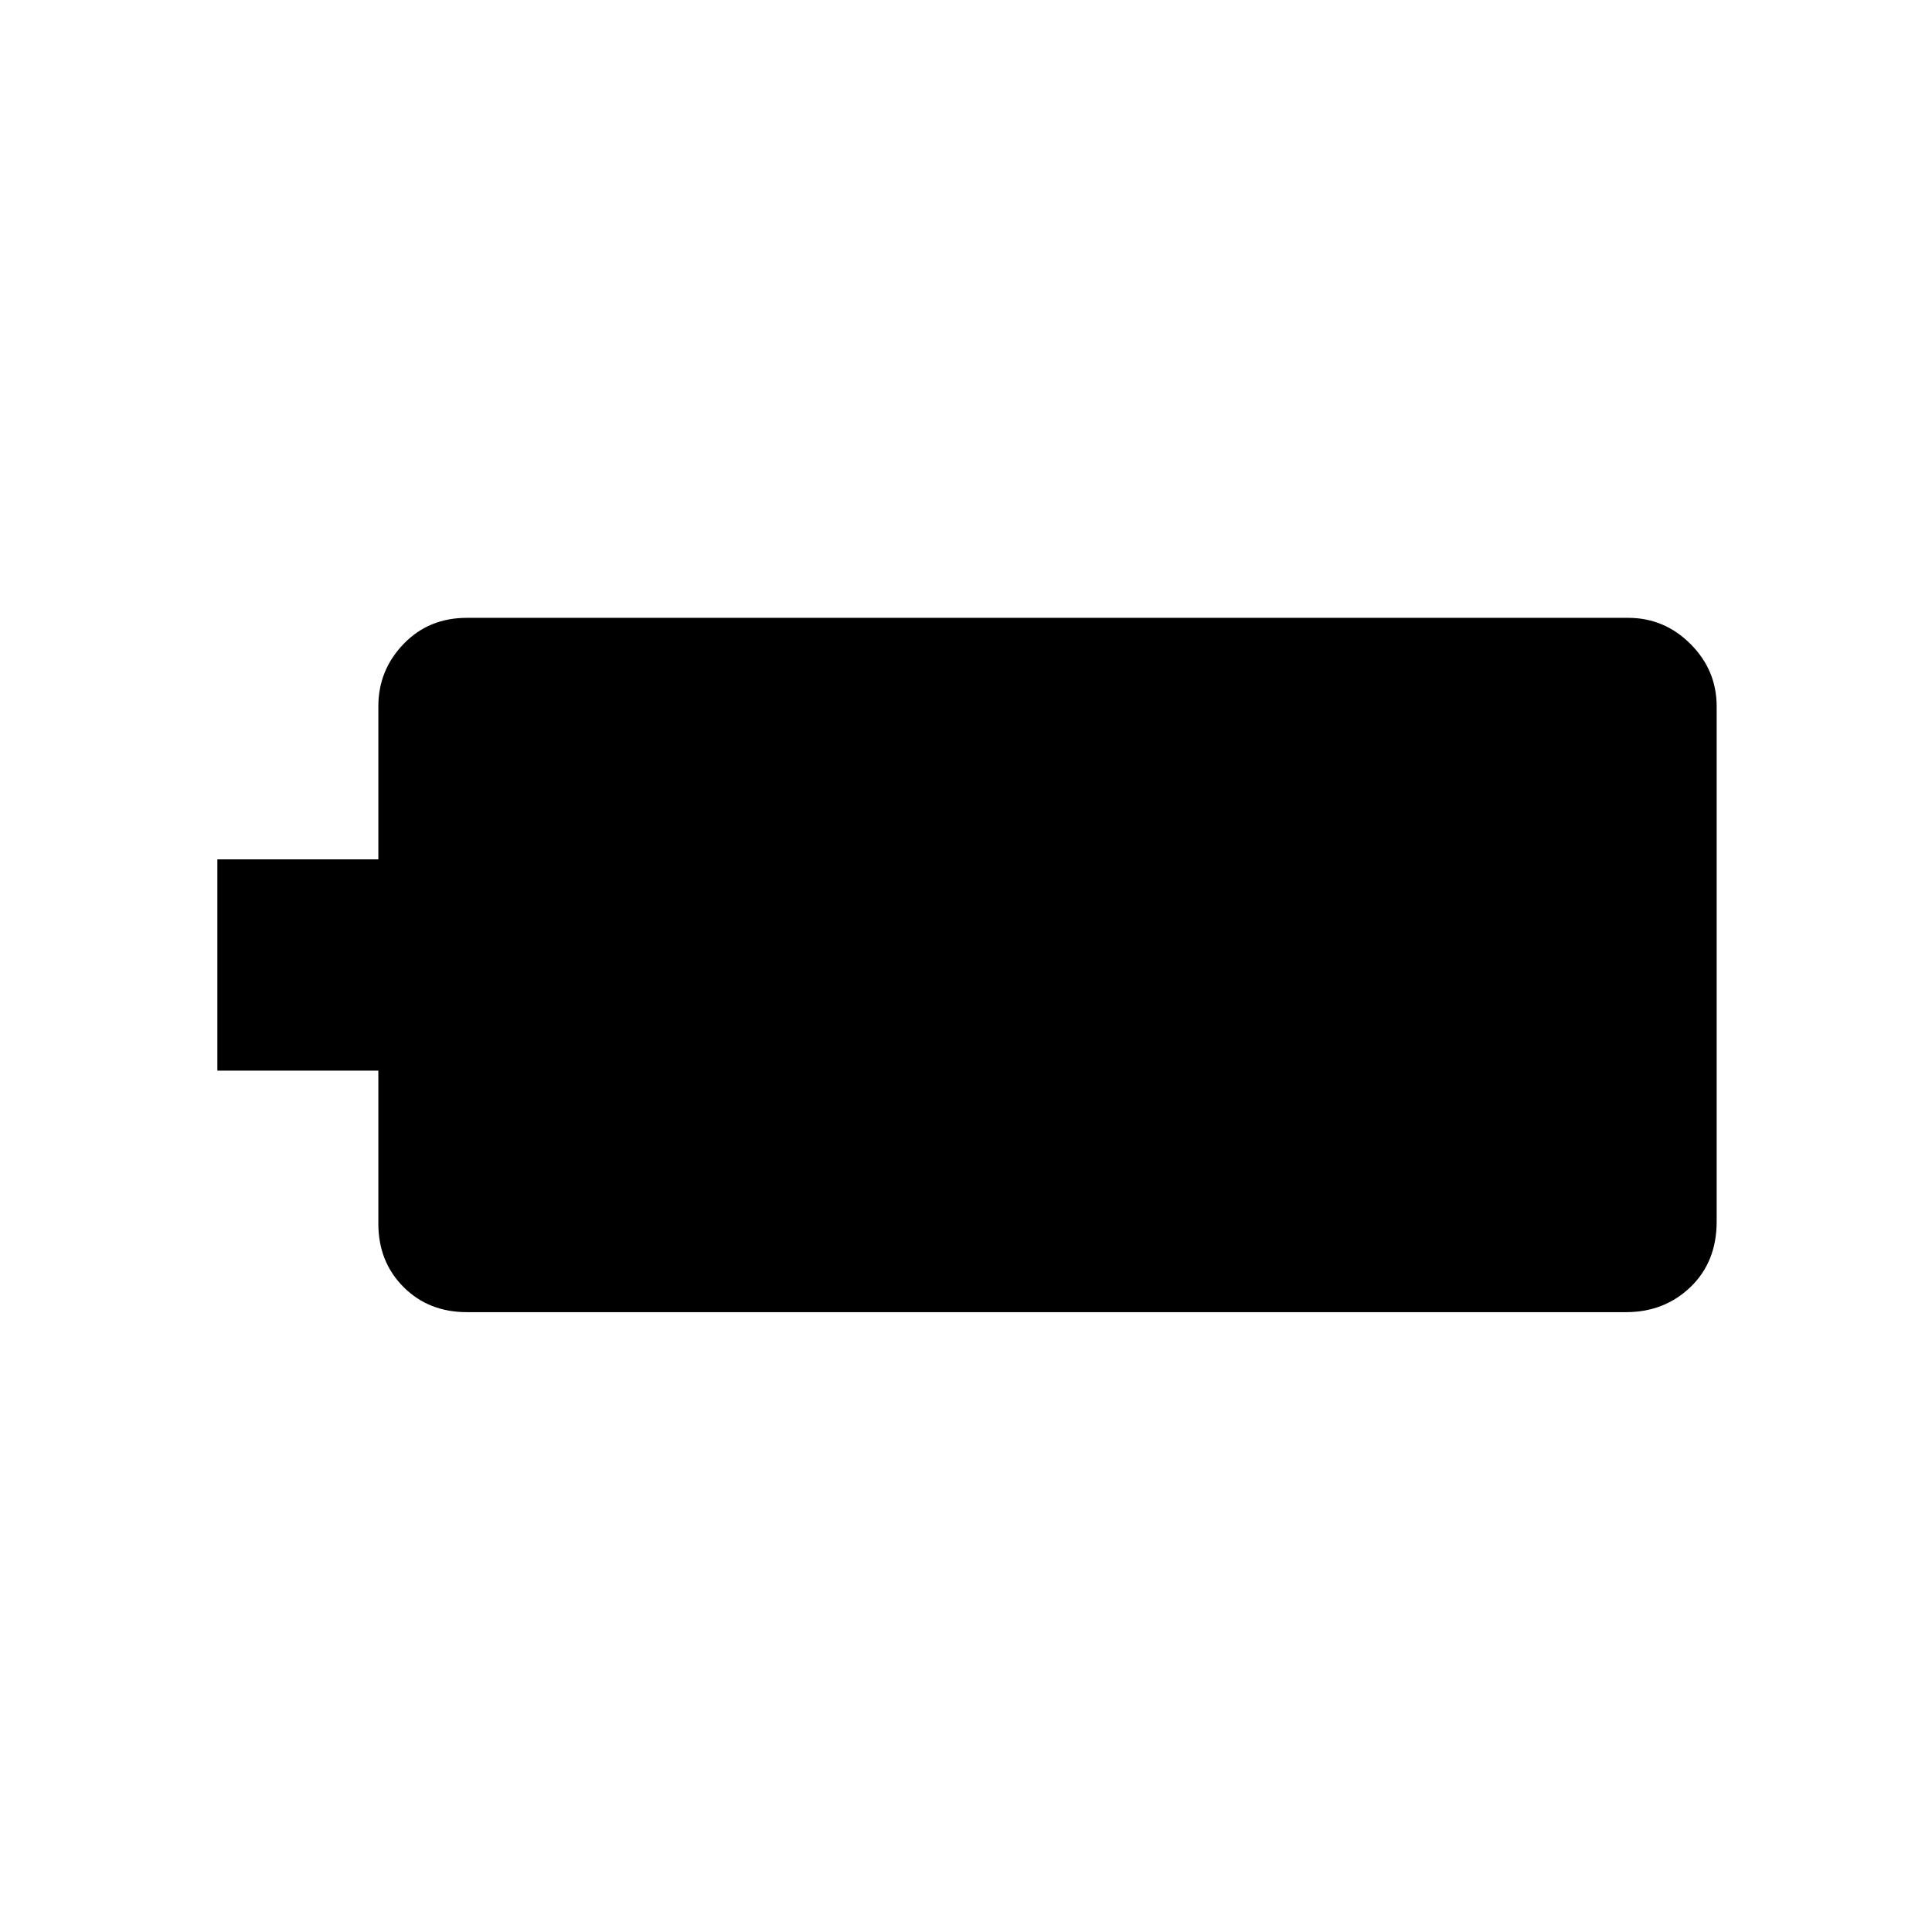 <svg xmlns="http://www.w3.org/2000/svg" height="24" width="24"><path d="M2.7 13.3V10.675H4.7V8.775Q4.7 8.325 5.013 8Q5.325 7.675 5.8 7.675H20.225Q20.675 7.675 21 8Q21.325 8.325 21.325 8.775V15.175Q21.325 15.675 21 15.988Q20.675 16.3 20.2 16.3H5.8Q5.325 16.3 5.013 15.988Q4.7 15.675 4.7 15.2V13.3Z"/></svg>